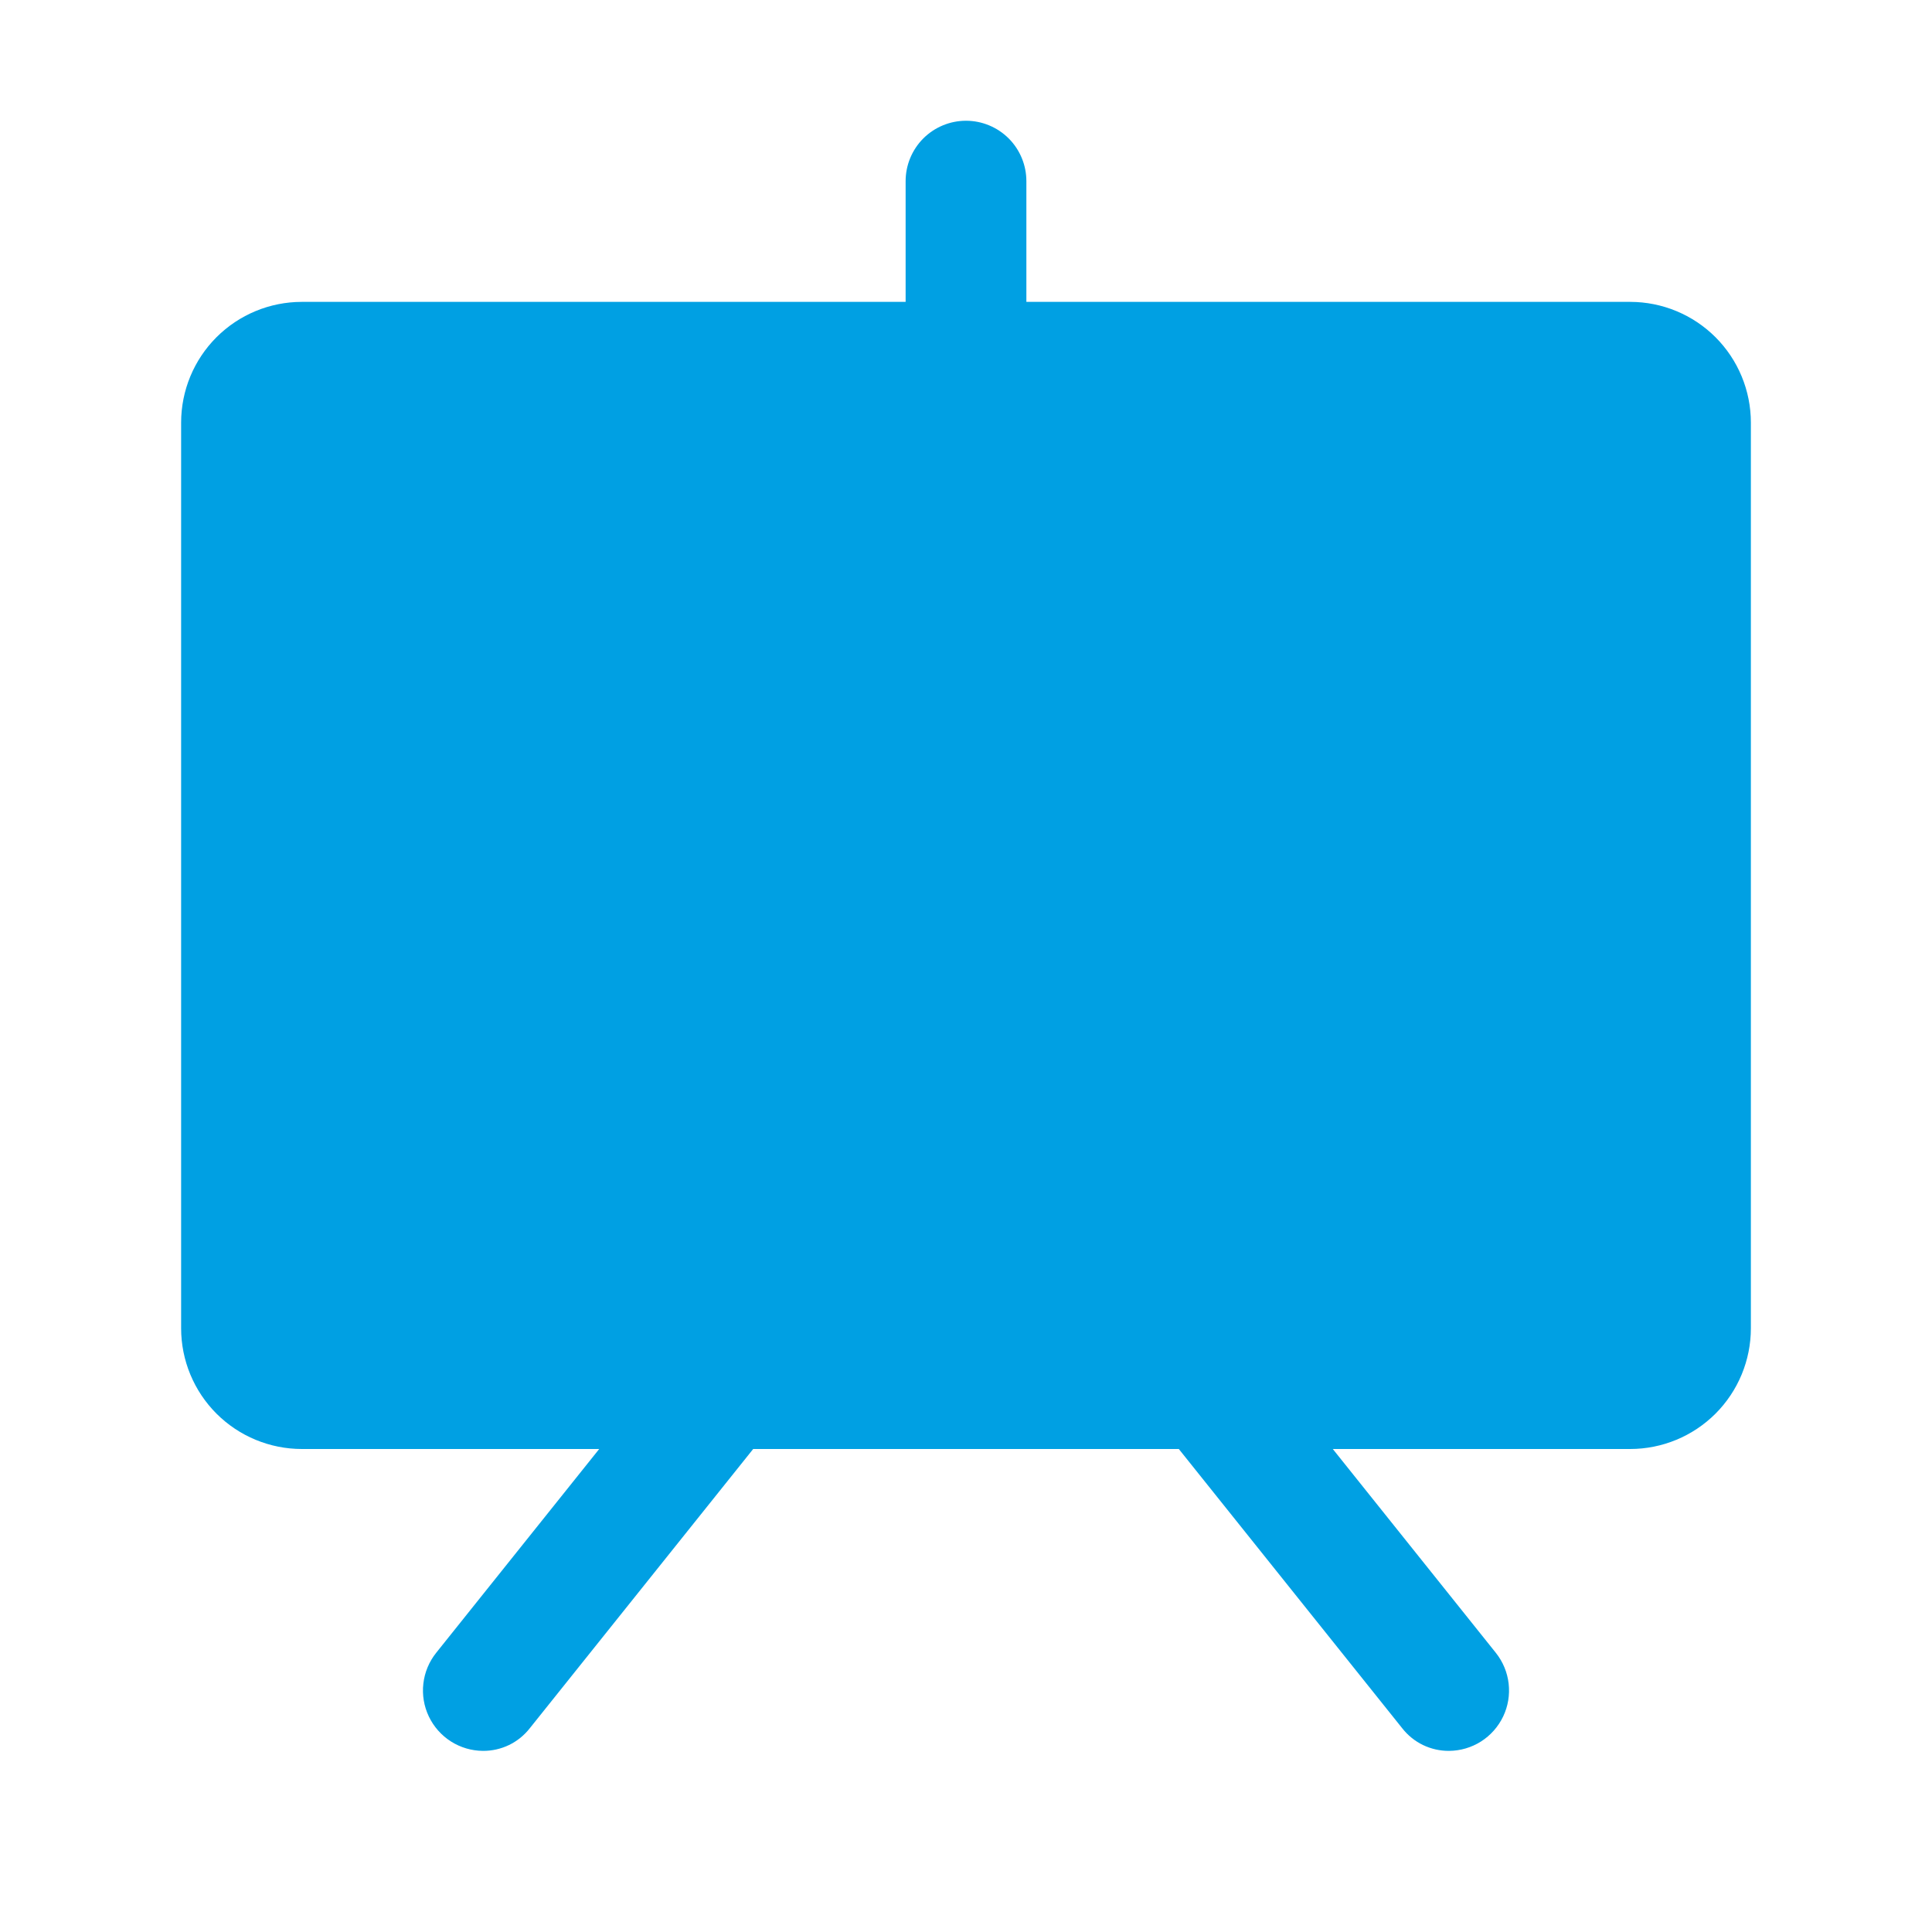 <svg width="60" height="60" viewBox="0 0 60 60" fill="none" xmlns="http://www.w3.org/2000/svg">
<path d="M50.625 9.375H31.875V5.625C31.875 5.128 31.677 4.651 31.326 4.299C30.974 3.948 30.497 3.75 30 3.75C29.503 3.75 29.026 3.948 28.674 4.299C28.323 4.651 28.125 5.128 28.125 5.625V9.375H9.375C8.38 9.375 7.427 9.77 6.723 10.473C6.02 11.177 5.625 12.13 5.625 13.125V41.25C5.625 42.245 6.02 43.198 6.723 43.902C7.427 44.605 8.38 45 9.375 45H18.609L13.547 51.328C13.327 51.603 13.188 51.935 13.148 52.285C13.107 52.635 13.166 52.989 13.318 53.307C13.47 53.625 13.708 53.894 14.005 54.083C14.303 54.272 14.648 54.373 15 54.375C15.28 54.377 15.556 54.314 15.808 54.193C16.06 54.071 16.281 53.892 16.453 53.672L23.391 45H36.609L43.547 53.672C43.719 53.892 43.94 54.071 44.192 54.193C44.444 54.314 44.72 54.377 45 54.375C45.352 54.373 45.697 54.272 45.995 54.083C46.292 53.894 46.53 53.625 46.682 53.307C46.834 52.989 46.892 52.635 46.852 52.285C46.812 51.935 46.673 51.603 46.453 51.328L41.391 45H50.625C51.62 45 52.573 44.605 53.277 43.902C53.98 43.198 54.375 42.245 54.375 41.25V13.125C54.375 12.13 53.98 11.177 53.277 10.473C52.573 9.77 51.62 9.375 50.625 9.375Z" fill="#00A0E3"/>
</svg>
